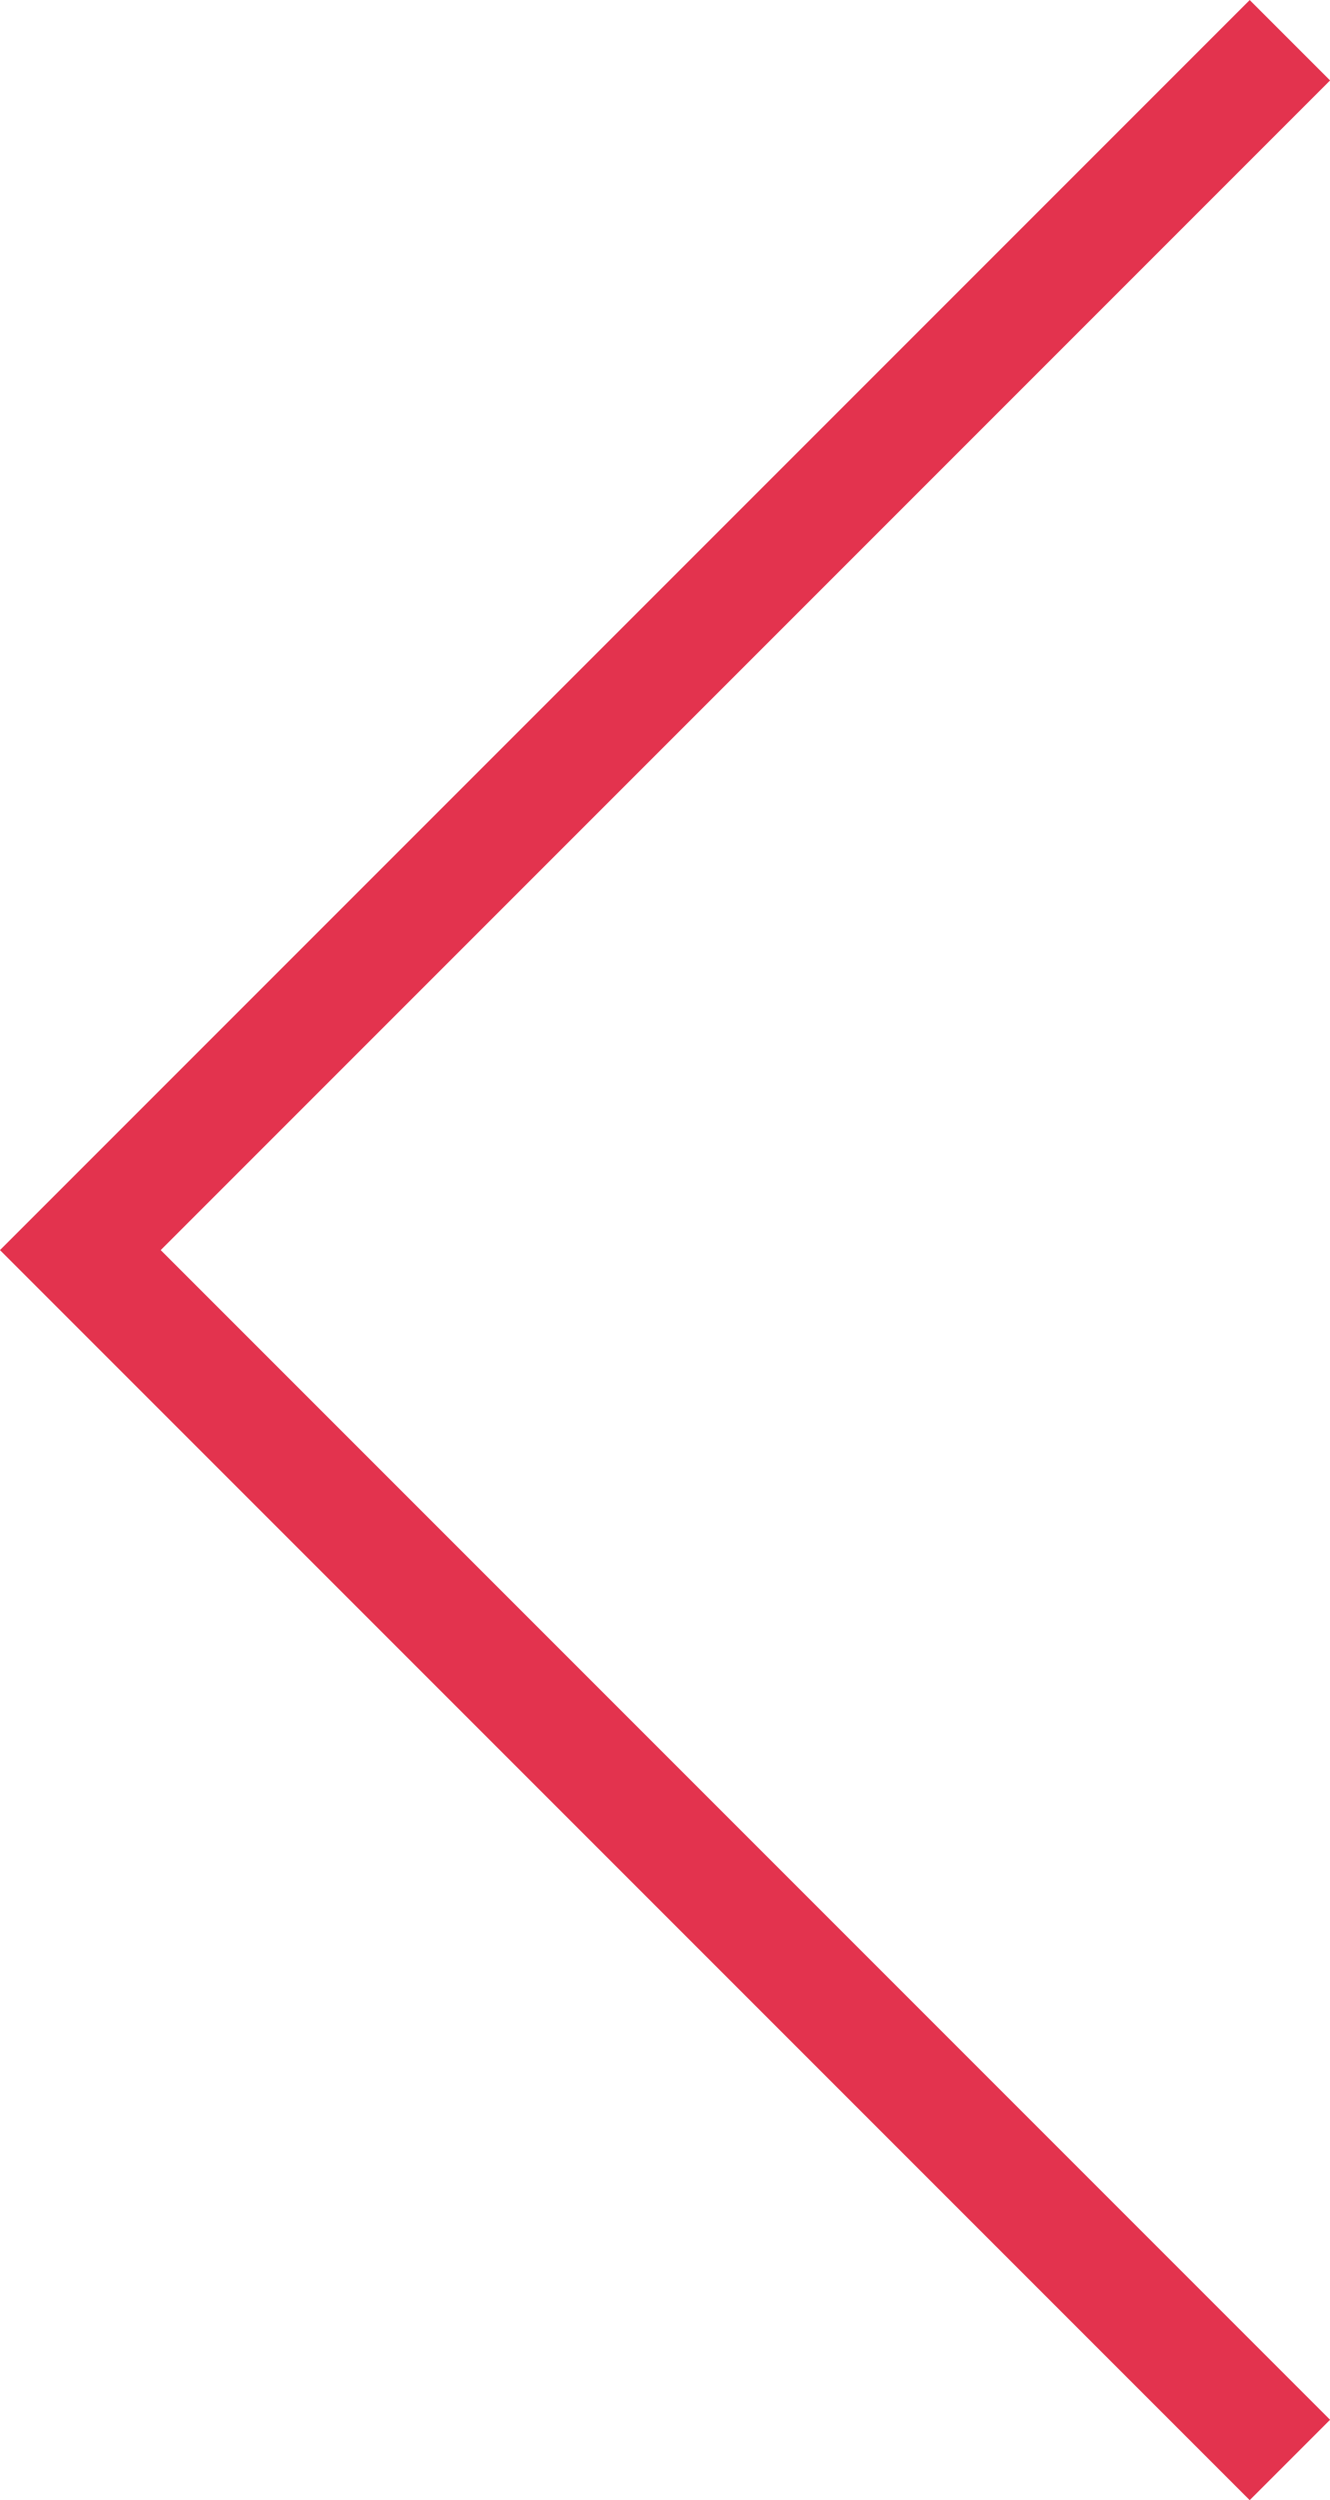 <svg xmlns="http://www.w3.org/2000/svg" viewBox="-17370.256 16146.439 11.703 21.993">
  <defs>
    <style>
      .cls-1 {
        fill: none;
        stroke: #e3334e;
      }
    </style>
  </defs>
  <path id="Path_66" data-name="Path 66" class="cls-1" d="M-3840.906,1895.793l-10.643,10.643,10.643,10.643" transform="translate(-13518 14251)"/>
</svg>
